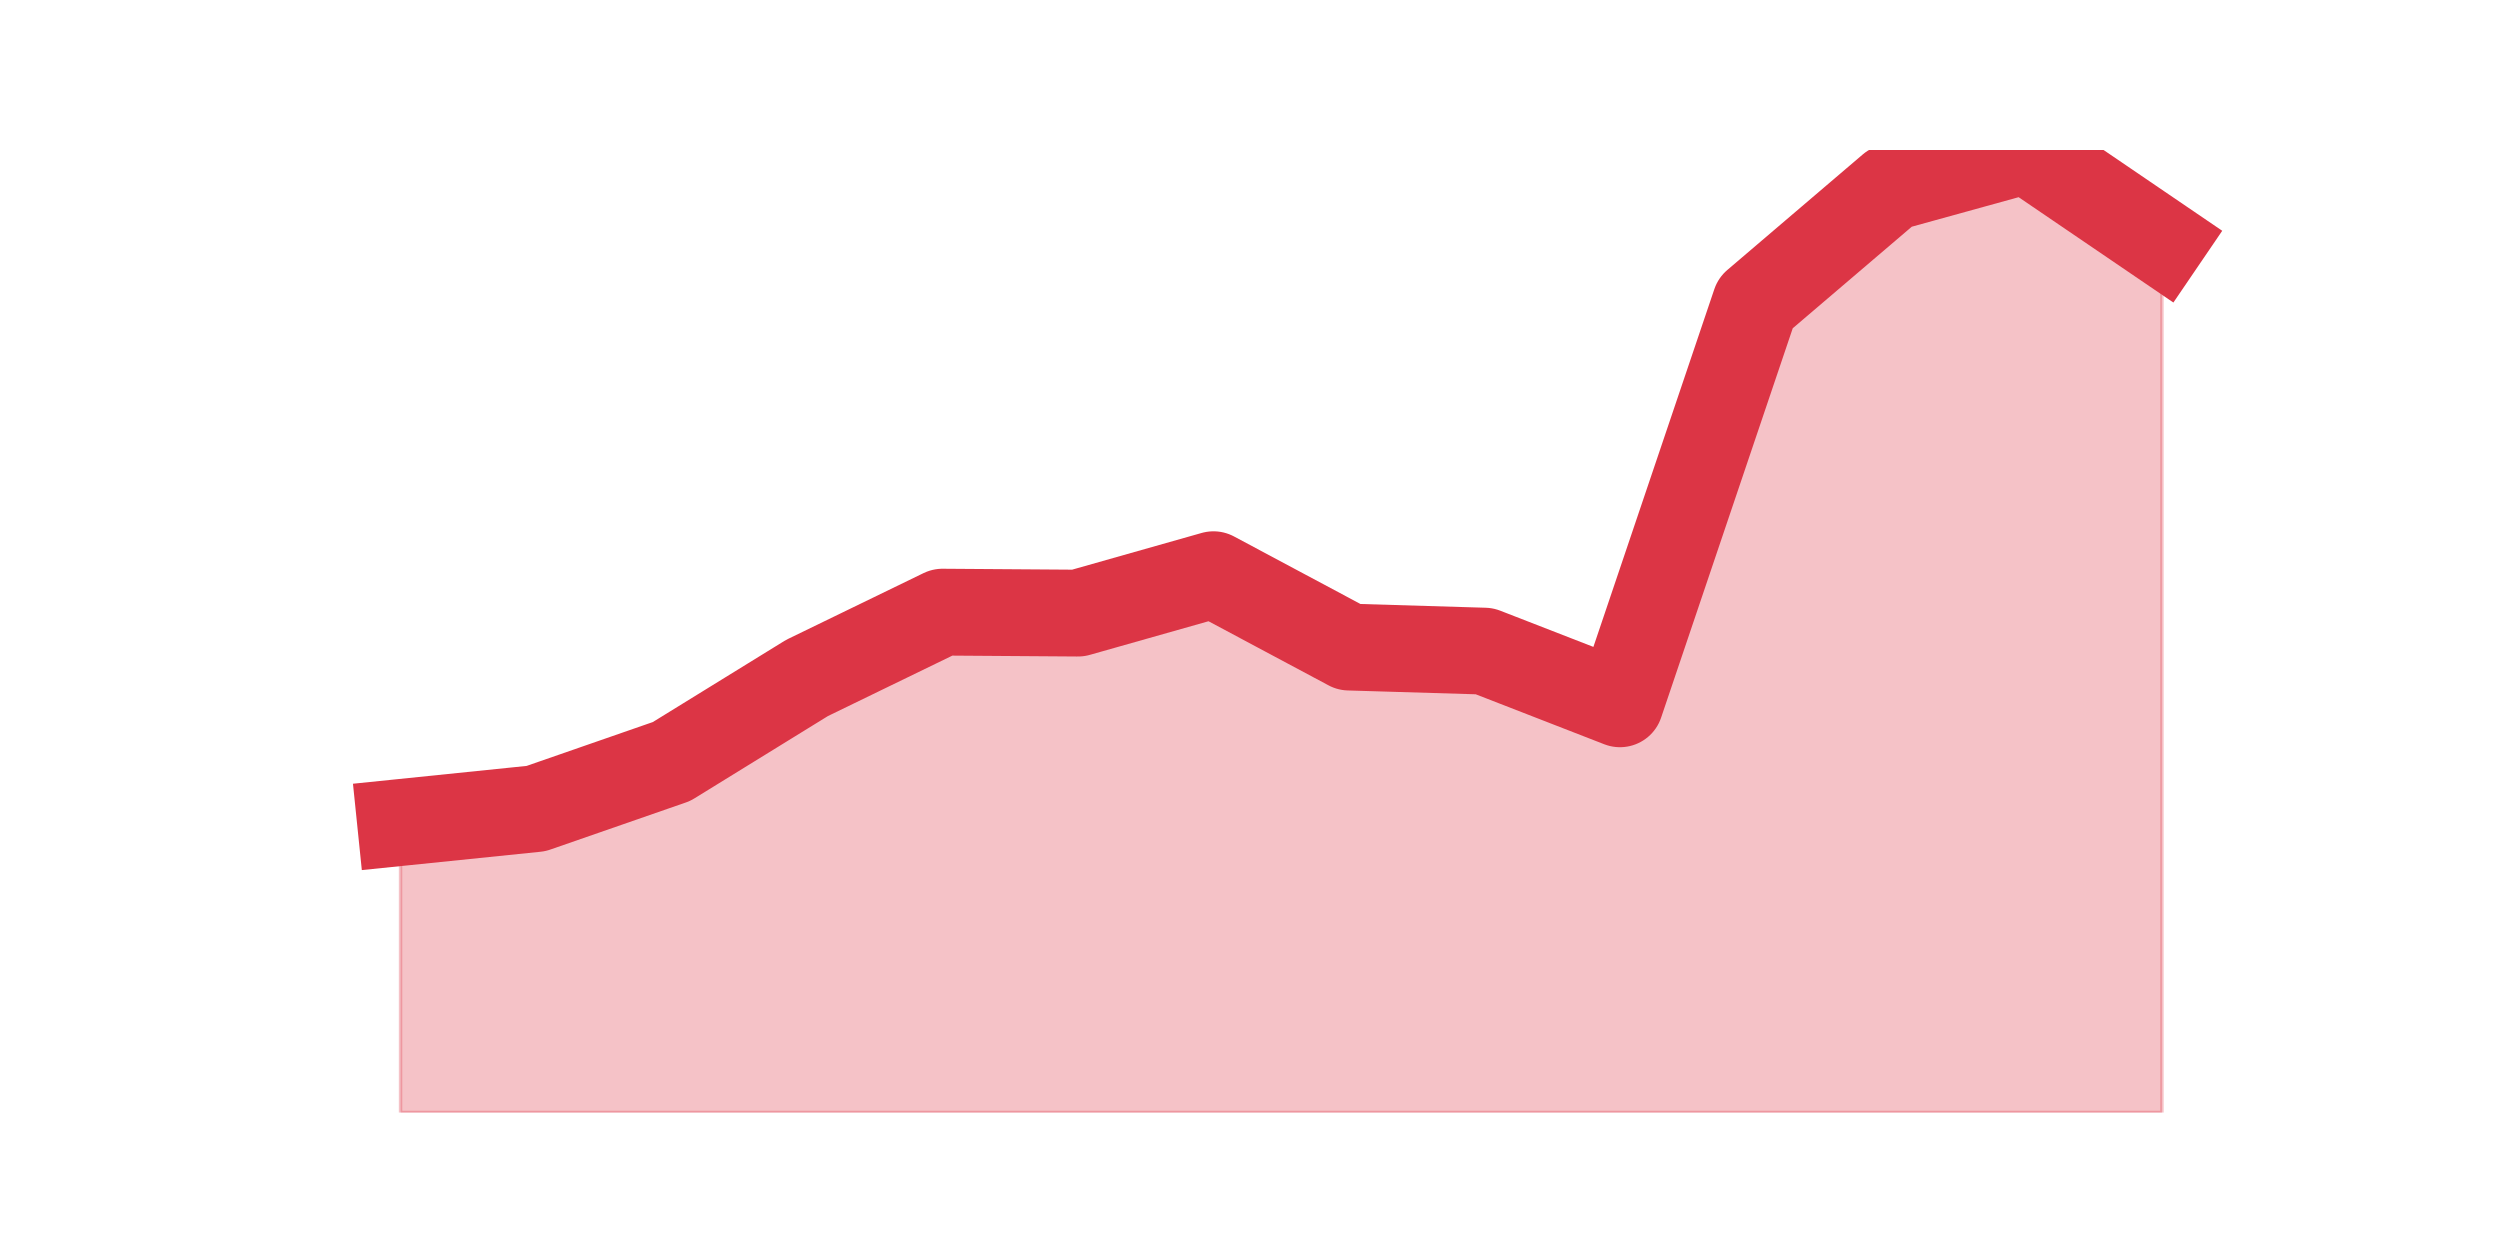 <?xml version="1.0" encoding="utf-8" standalone="no"?>
<!DOCTYPE svg PUBLIC "-//W3C//DTD SVG 1.1//EN"
  "http://www.w3.org/Graphics/SVG/1.1/DTD/svg11.dtd">
<svg height="360pt" version="1.1" viewBox="0 0 720 360" width="720pt" xmlns="http://www.w3.org/2000/svg" xmlns:xlink="http://www.w3.org/1999/xlink">
 <defs>
  <style type="text/css">*{stroke-linecap:butt;stroke-linejoin:round;}</style>
 </defs>
 <g id="figure_1">
  <g id="patch_1">
   <path d="M 0 360 
L 720 360 
L 720 0 
L 0 0 
z
" style="fill:none;"/>
  </g>
  <g id="axes_1">
   <g id="matplotlib.axis_1"/>
   <g id="matplotlib.axis_2"/>
   <g id="PolyCollection_1">
    <defs>
     <path d="M 115.364 -123.127 
L 115.364 -39.6 
L 154.385 -39.6 
L 193.406 -39.6 
L 232.427 -39.6 
L 271.448 -39.6 
L 310.469 -39.6 
L 349.49 -39.6 
L 388.51 -39.6 
L 427.531 -39.6 
L 466.552 -39.6 
L 505.573 -39.6 
L 544.594 -39.6 
L 583.615 -39.6 
L 622.636 -39.6 
L 622.636 -290.236 
L 622.636 -290.236 
L 583.615 -316.8 
L 544.594 -306.019 
L 505.573 -272.73 
L 466.552 -157.304 
L 427.531 -172.476 
L 388.51 -173.643 
L 349.49 -194.483 
L 310.469 -183.424 
L 271.448 -183.702 
L 232.427 -164.751 
L 193.406 -140.688 
L 154.385 -127.128 
L 115.364 -123.127 
z
" id="md1548ea5ef" style="stroke:#dc3545;stroke-opacity:0.3;"/>
    </defs>
    <g clip-path="url(#pbaccd19f20)">
     <use style="fill:#dc3545;fill-opacity:0.3;stroke:#dc3545;stroke-opacity:0.3;" x="0" xlink:href="#md1548ea5ef" y="360"/>
    </g>
   </g>
   <g id="line2d_1">
    <path clip-path="url(#pbaccd19f20)" d="M 115.364 236.873 
L 154.385 232.872 
L 193.406 219.312 
L 232.427 195.249 
L 271.448 176.298 
L 310.469 176.576 
L 349.49 165.517 
L 388.51 186.357 
L 427.531 187.524 
L 466.552 202.696 
L 505.573 87.27 
L 544.594 53.981 
L 583.615 43.2 
L 622.636 69.764 
" style="fill:none;stroke:#dc3545;stroke-linecap:square;stroke-width:25;"/>
   </g>
  </g>
 </g>
 <defs>
  <clipPath id="pbaccd19f20">
   <rect height="277.2" width="558" x="90" y="43.2"/>
  </clipPath>
 </defs>
</svg>
